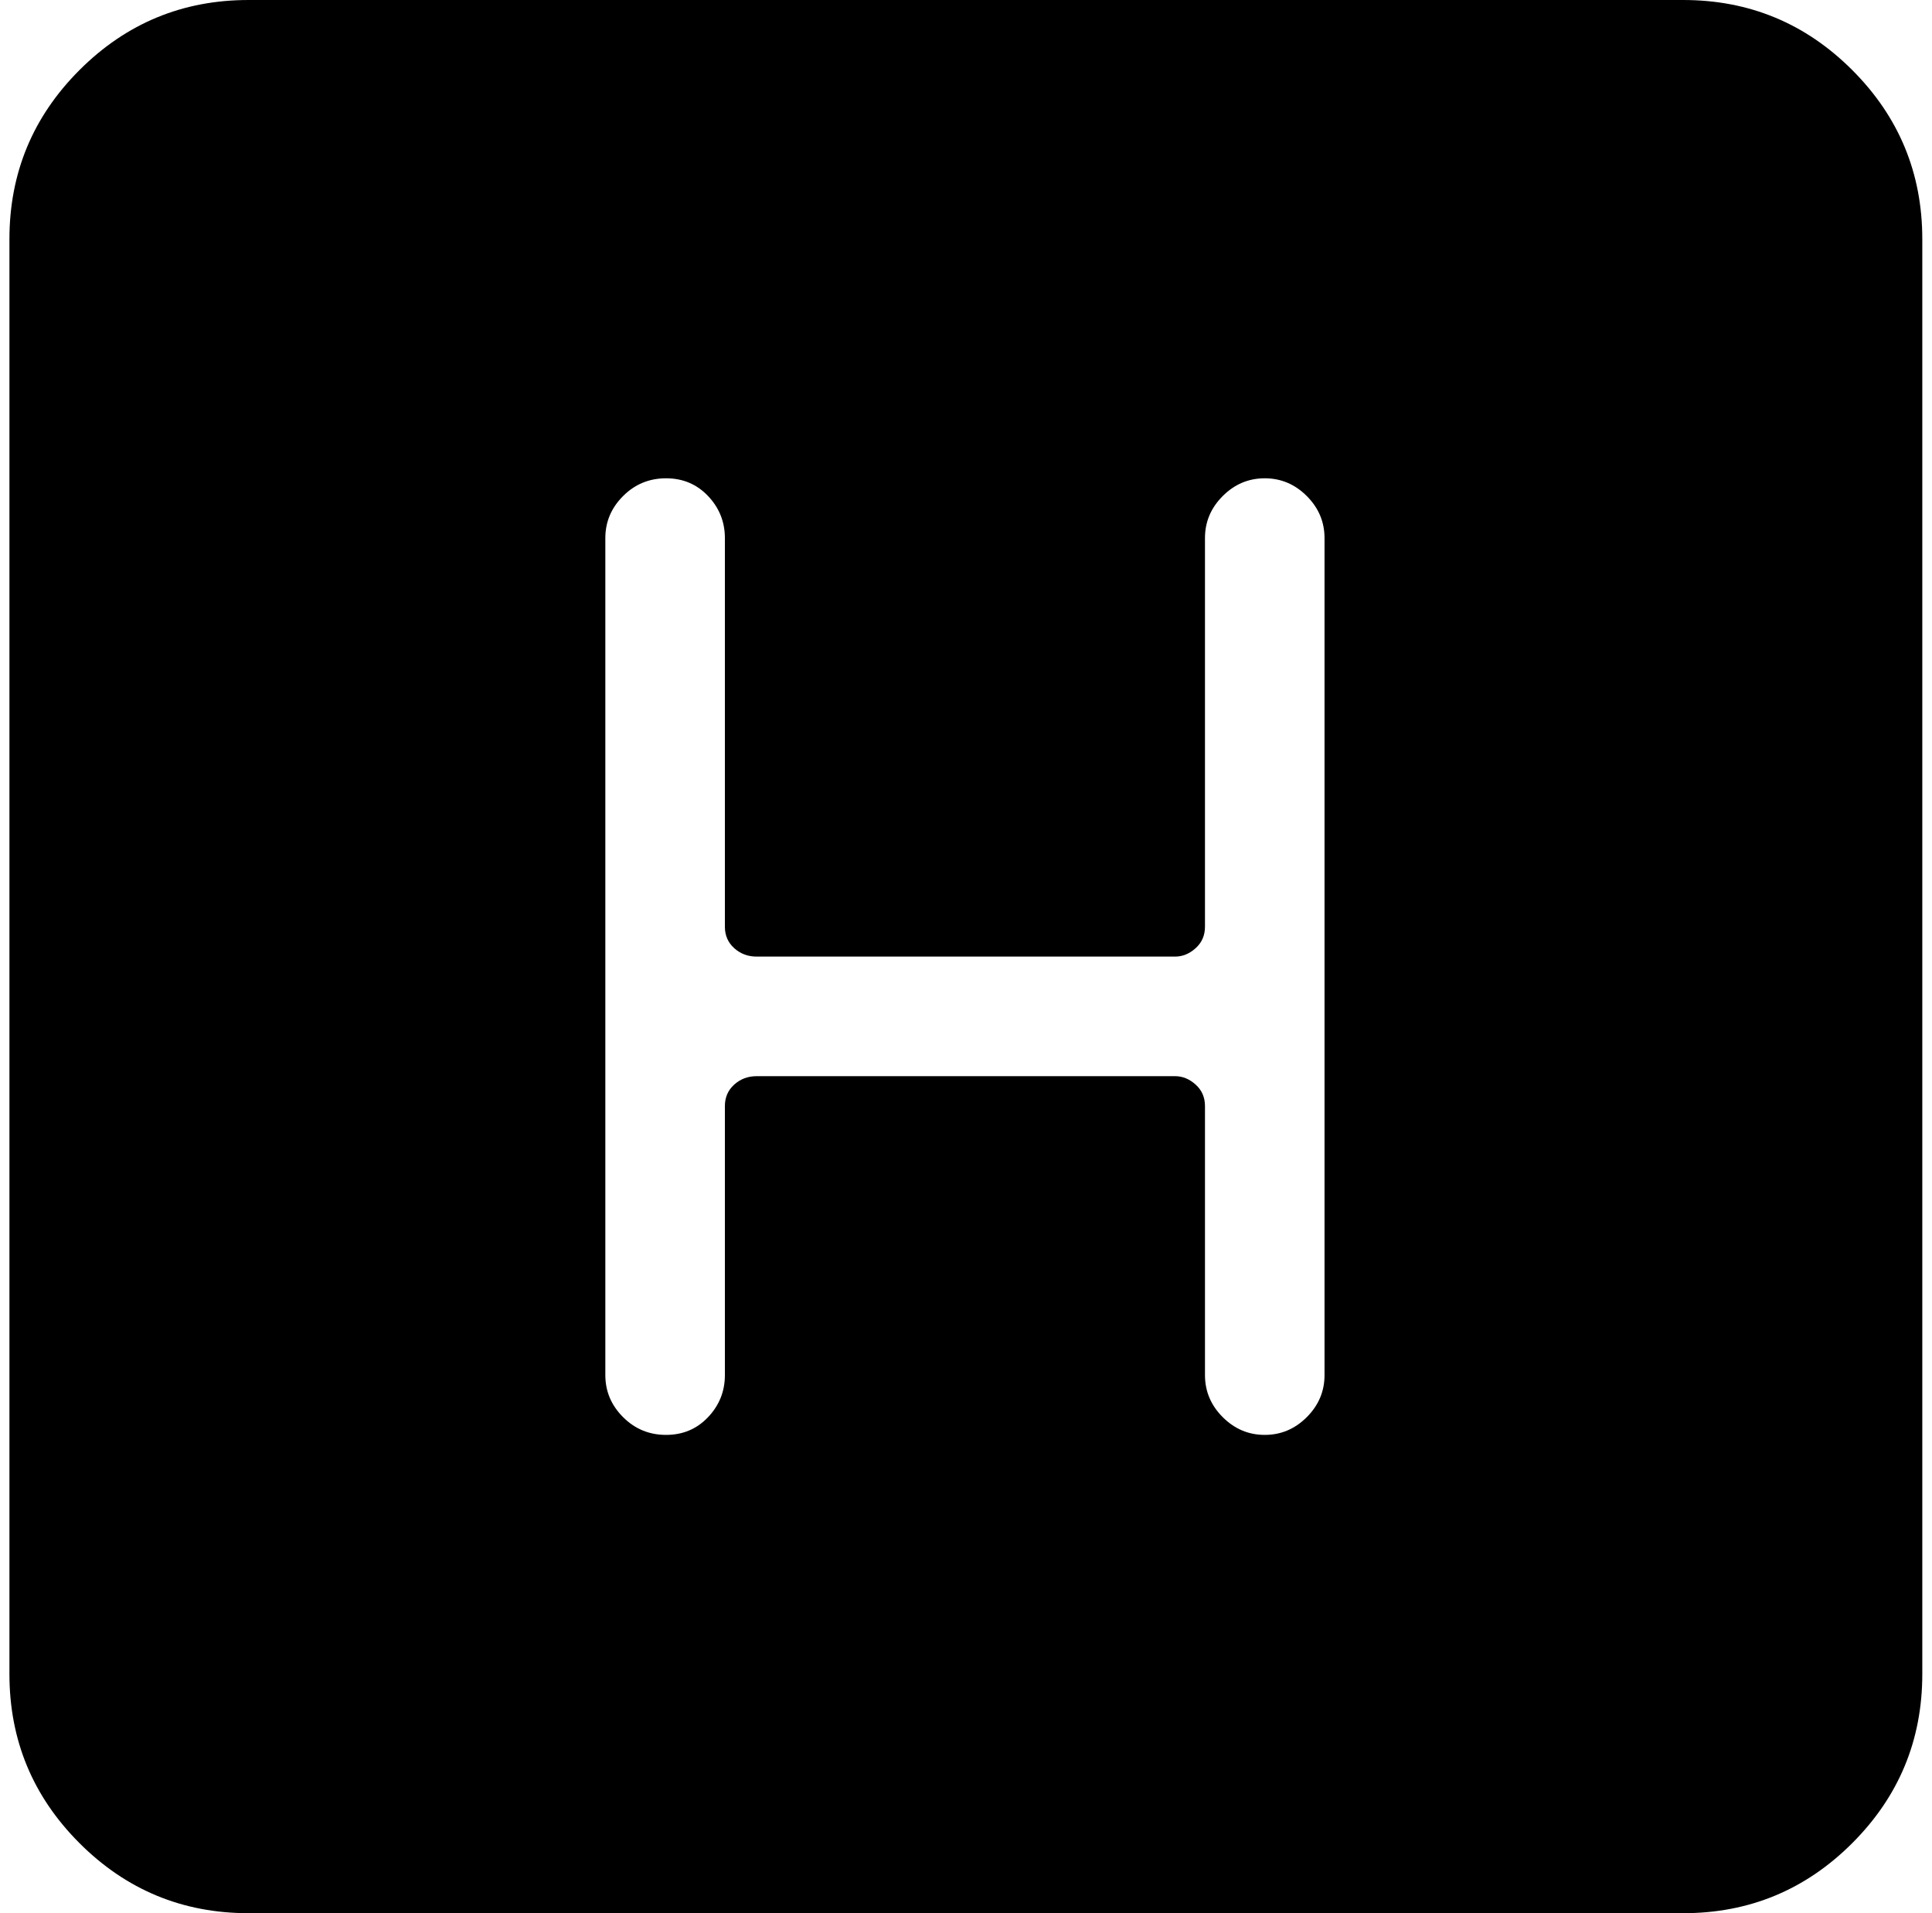 <svg xmlns="http://www.w3.org/2000/svg" width="1.01em" height="1em" viewBox="0 0 1025 1024"><path fill="currentColor" d="M896.428 1024h-768q-53 0-90.5-37.5T.428 896V128q0-53 37.5-90.5t90.5-37.5h768q53 0 90.5 37.5t37.5 90.5v768q0 53-37.5 90.5t-90.5 37.5m-192-736q0-13-9.5-22.5t-22.5-9.5t-22.5 9.5t-9.5 22.5v208q0 7-5 11.5t-11 4.5h-224q-7 0-12-4.5t-5-11.5V288q0-13-9-22.5t-22.5-9.5t-23 9.5t-9.5 22.5v448q0 13 9.5 22.5t23 9.5t22.5-9.5t9-22.5V592q0-7 5-11.5t12-4.5h224q6 0 11 4.5t5 11.5v144q0 13 9.5 22.5t22.5 9.5t22.5-9.5t9.5-22.5z"/></svg>
